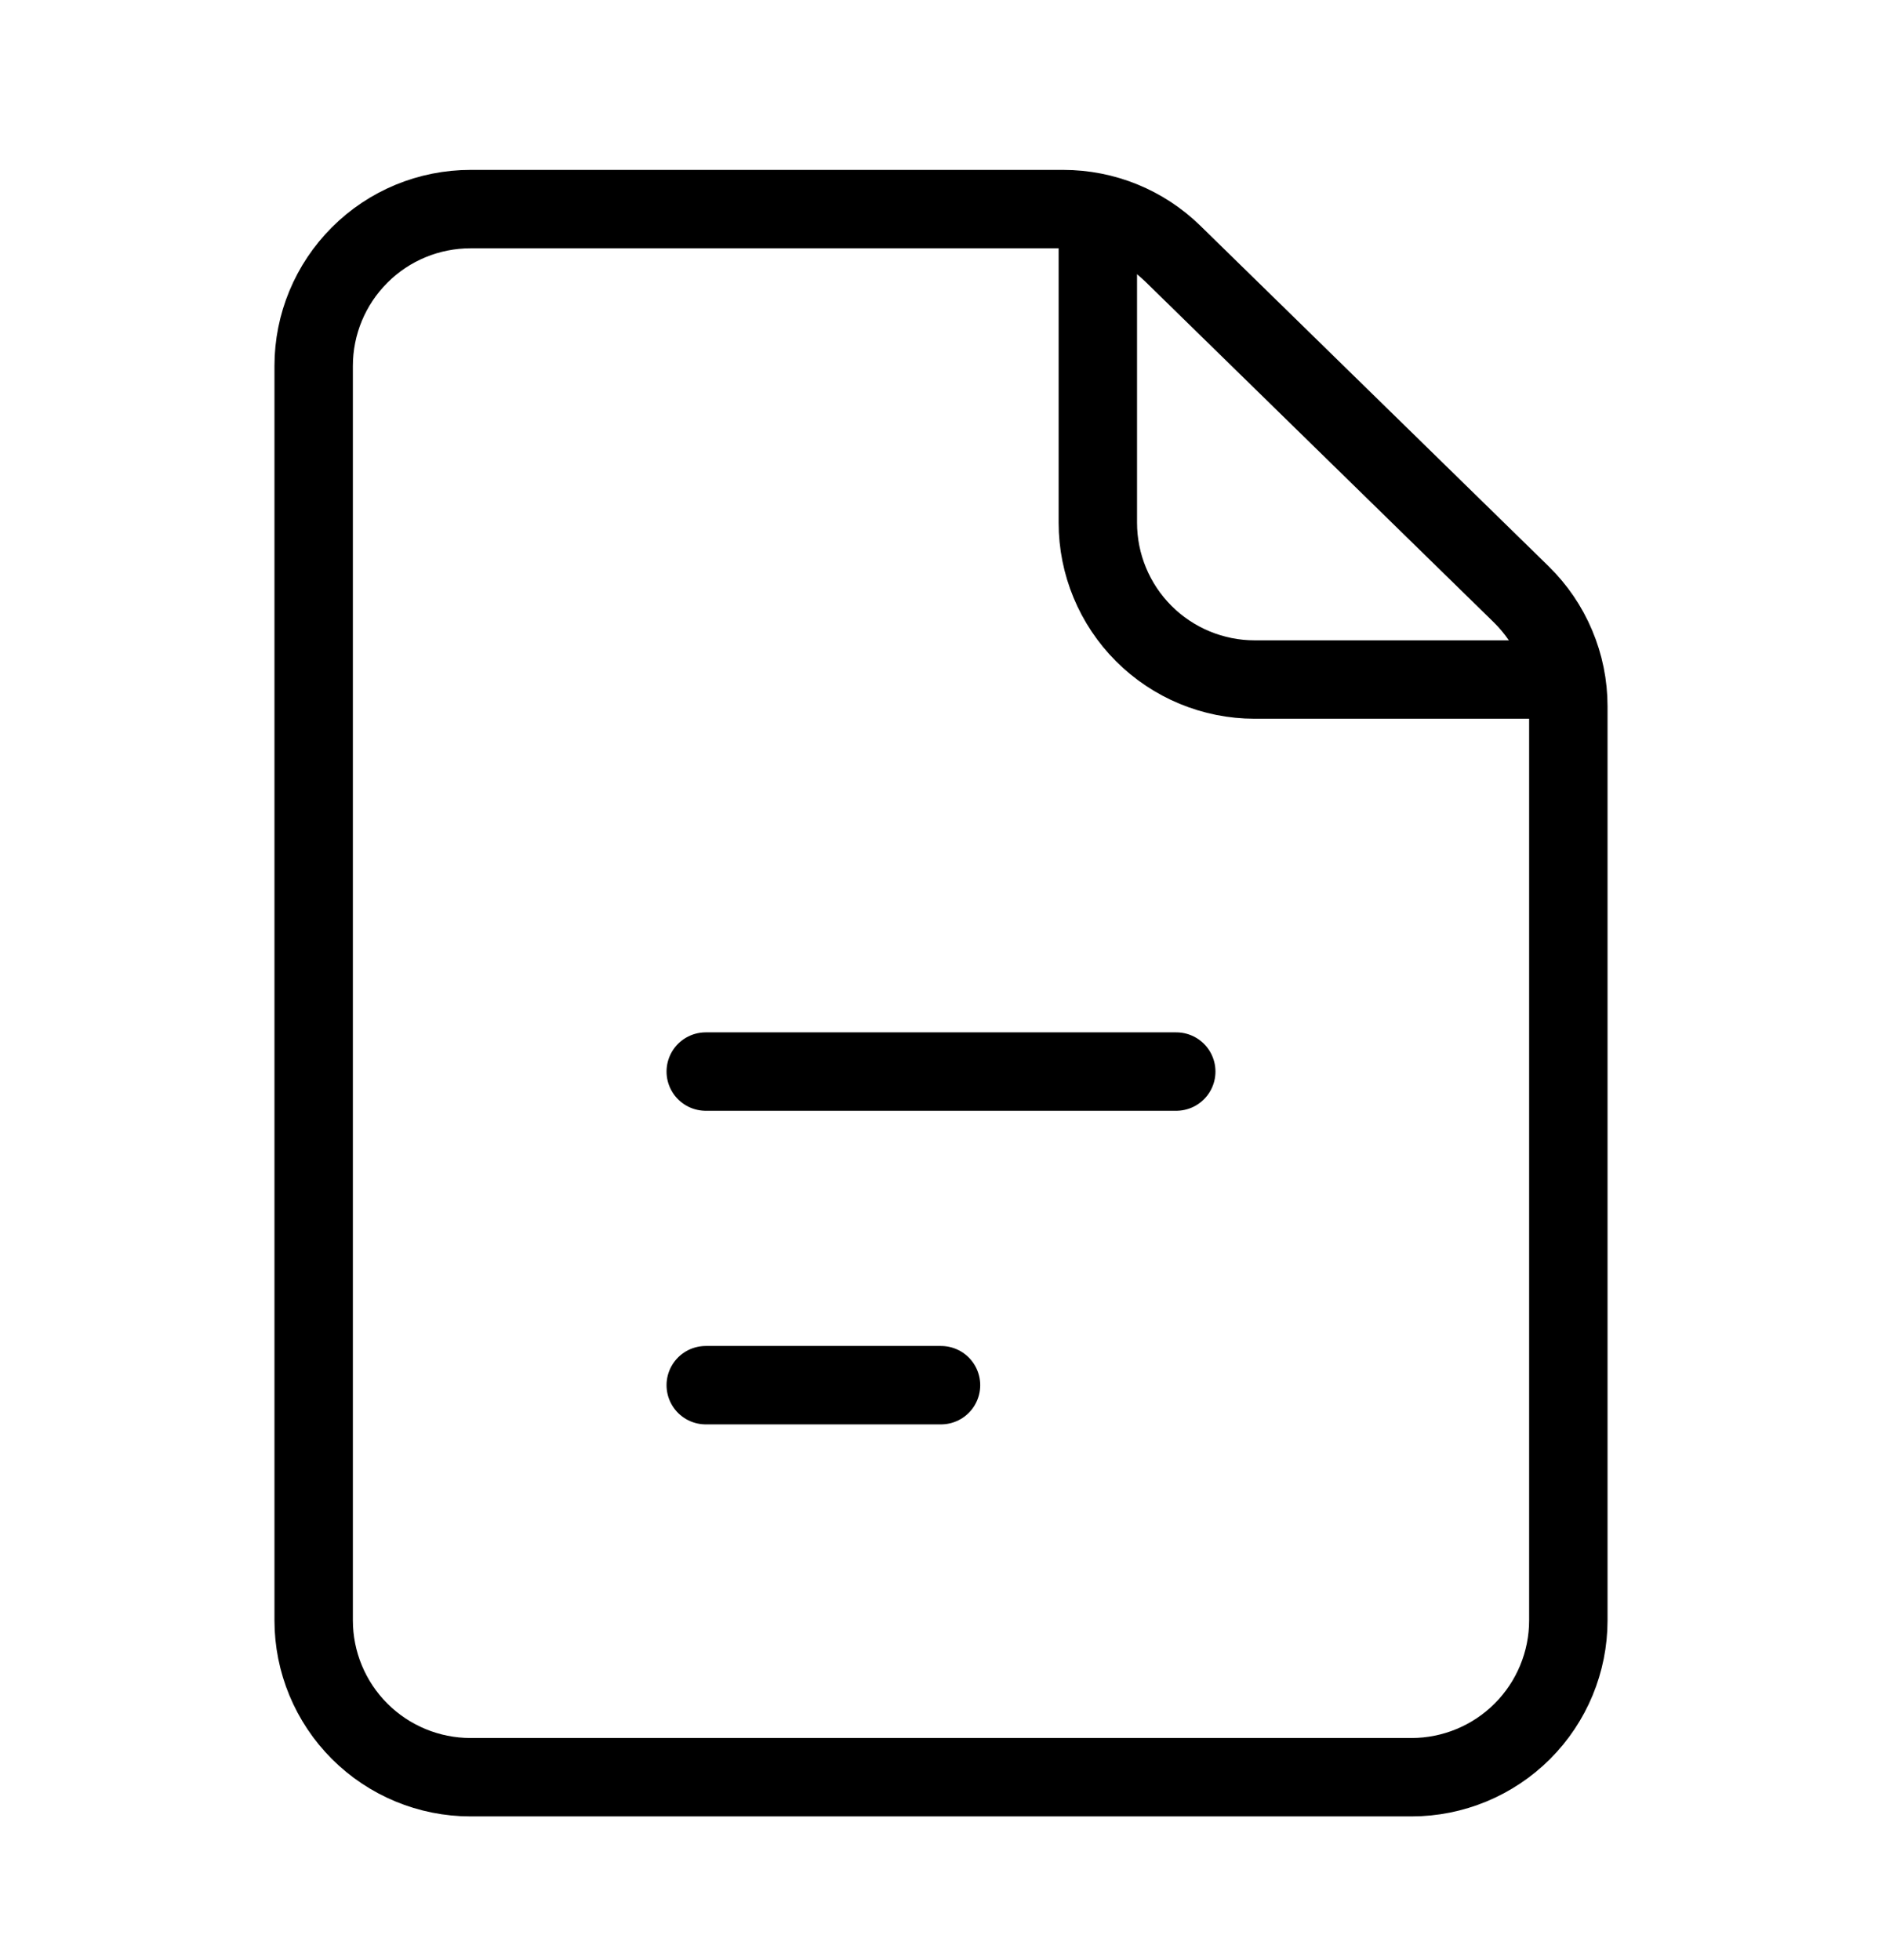 <svg width="24" height="25" viewBox="0 0 24 25" fill="none" xmlns="http://www.w3.org/2000/svg">
<path d="M4 4.667V20.667C4 21.197 4.211 21.706 4.586 22.081C4.961 22.456 5.47 22.667 6 22.667H18C18.53 22.667 19.039 22.456 19.414 22.081C19.789 21.706 20 21.197 20 20.667V9.009C20 8.742 19.947 8.479 19.843 8.233C19.74 7.987 19.588 7.765 19.398 7.579L14.958 3.237C14.584 2.871 14.083 2.667 13.56 2.667H6C5.47 2.667 4.961 2.877 4.586 3.253C4.211 3.628 4 4.136 4 4.667V4.667Z" stroke="black" stroke-linecap="round" stroke-linejoin="round"/>
<path d="M9 13.667H15" stroke="black" stroke-linecap="round" stroke-linejoin="round"/>
<path d="M9 17.667H12" stroke="black" stroke-linecap="round" stroke-linejoin="round"/>
<path d="M14 2.667V6.667C14 7.197 14.211 7.706 14.586 8.081C14.961 8.456 15.47 8.667 16 8.667H20" stroke="black" stroke-linejoin="round"/>
</svg>
